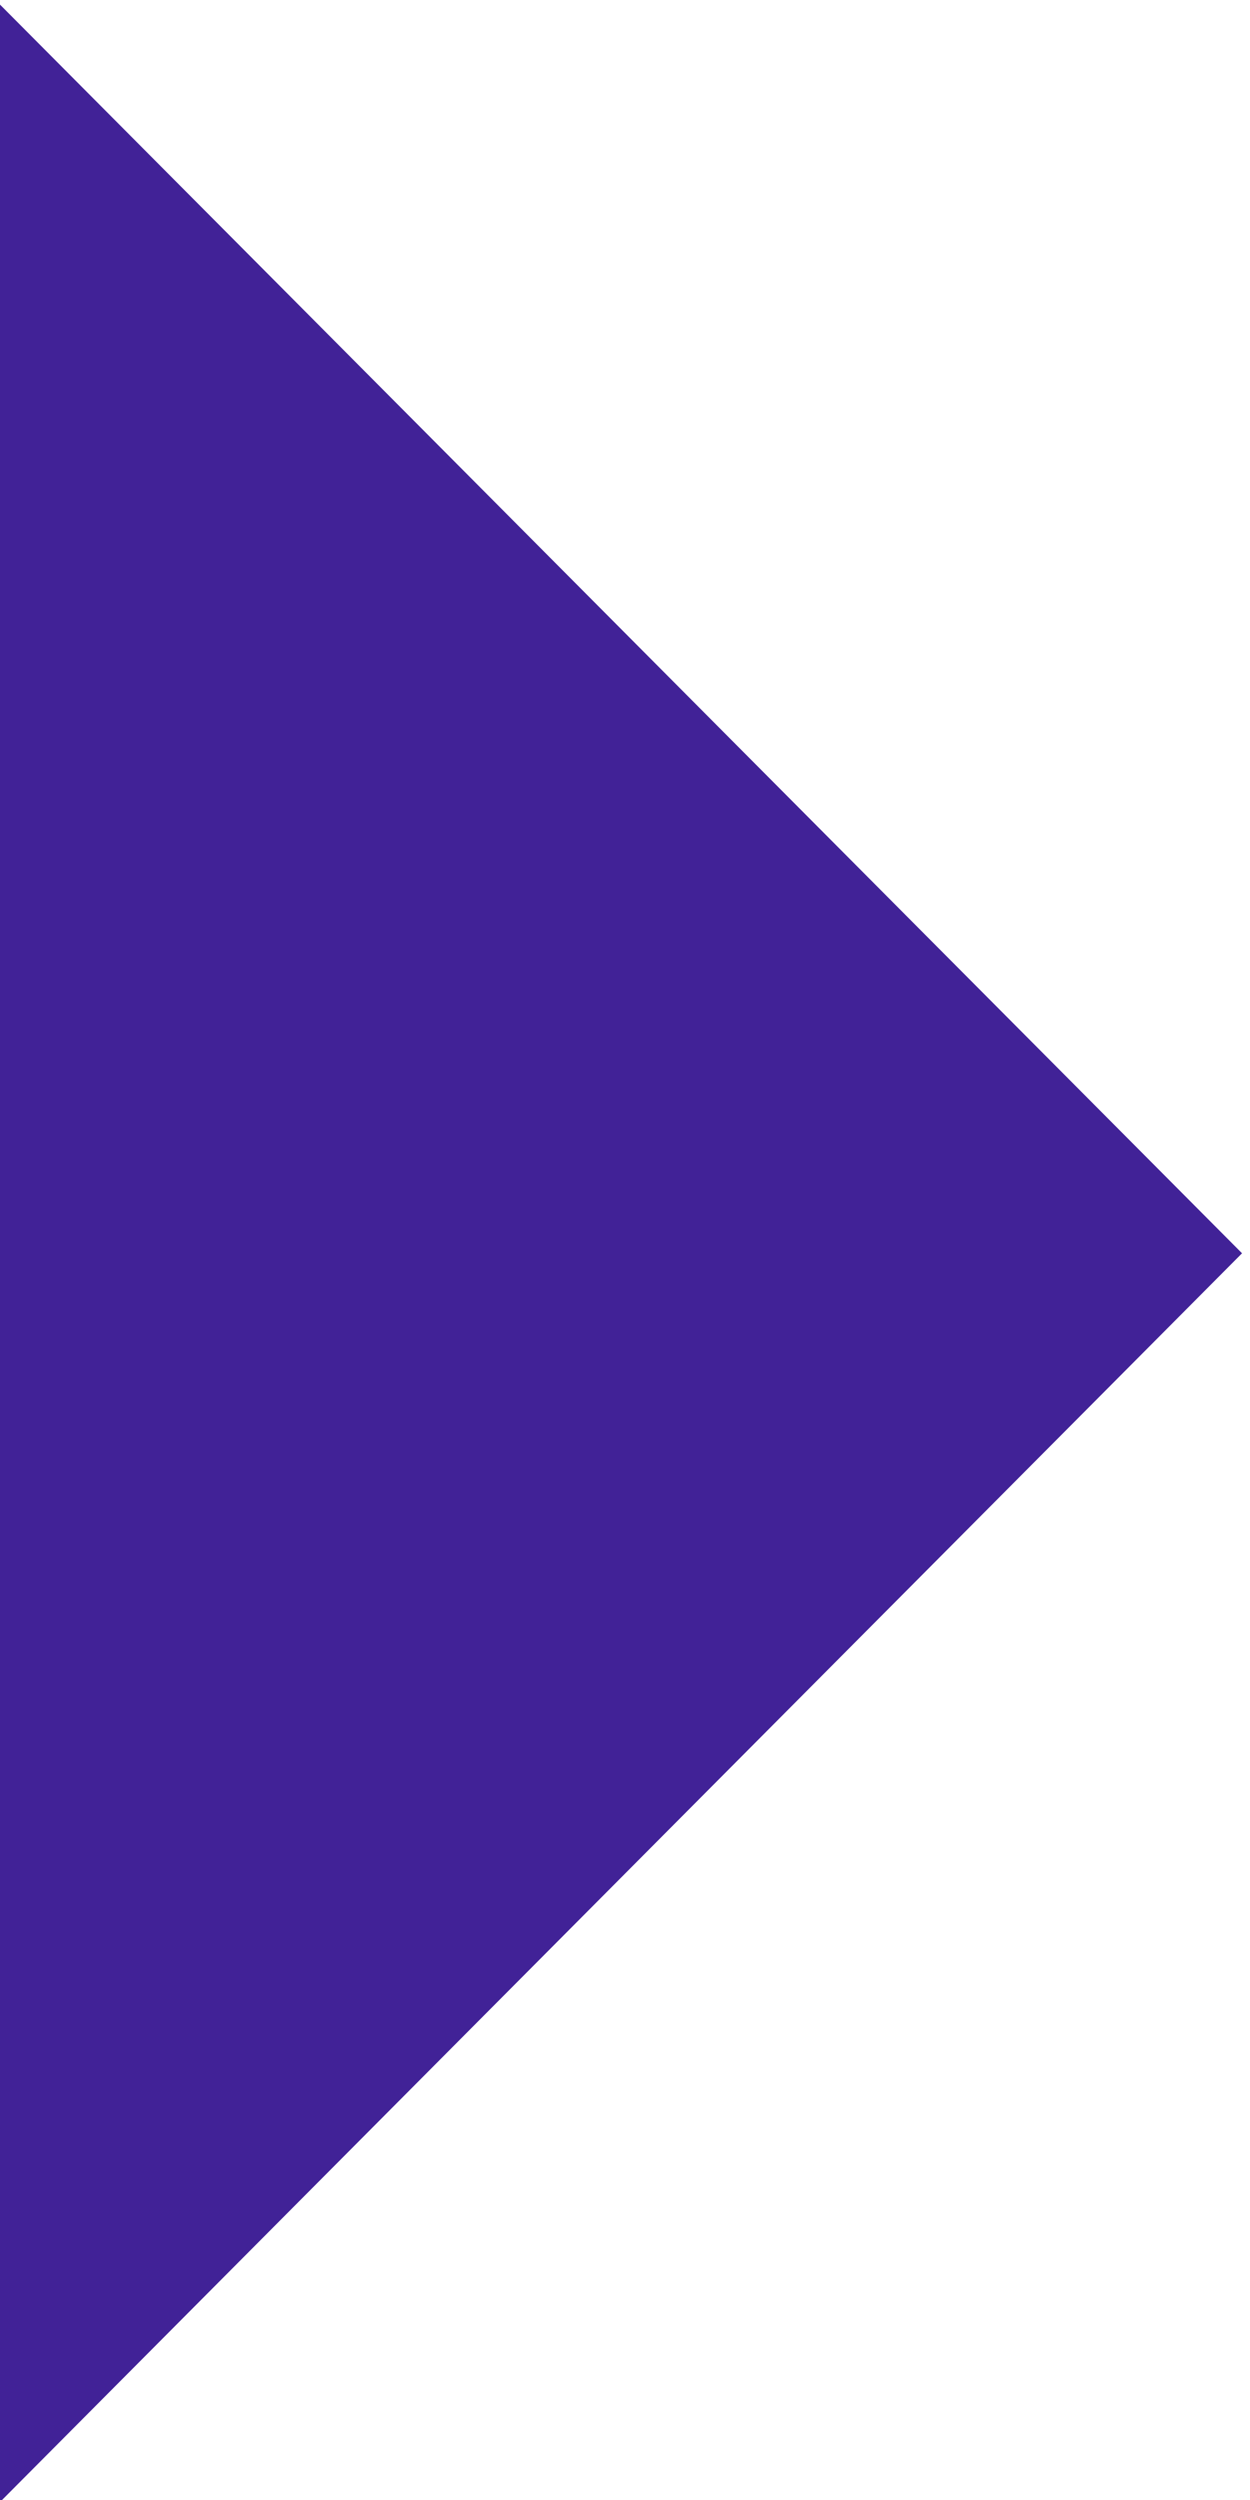 <?xml version="1.0" encoding="UTF-8" standalone="no"?>
<!-- Created with Inkscape (http://www.inkscape.org/) -->

<svg
   xmlns:dc="http://purl.org/dc/elements/1.1/"
   xmlns:cc="http://creativecommons.org/ns#"
   xmlns:rdf="http://www.w3.org/1999/02/22-rdf-syntax-ns#"
   xmlns:svg="http://www.w3.org/2000/svg"
   xmlns="http://www.w3.org/2000/svg"
   xmlns:sodipodi="http://sodipodi.sourceforge.net/DTD/sodipodi-0.dtd"
   xmlns:inkscape="http://www.inkscape.org/namespaces/inkscape"
   width="30"
   height="60"
   viewBox="0 0 7.937 15.875"
   version="1.1"
   id="svg8"
   inkscape:version="0.92.4 5da689c313, 2019-01-14"
   sodipodi:docname="arrowGrand.svg">
  <defs
     id="defs2" />
  <sodipodi:namedview
     id="base"
     pagecolor="#ffffff"
     bordercolor="#666666"
     borderopacity="1.0"
     inkscape:pageopacity="0.0"
     inkscape:pageshadow="2"
     inkscape:zoom="10.583333"
     inkscape:cx="-11.000001"
     inkscape:cy="29.244094"
     inkscape:document-units="mm"
     inkscape:current-layer="layer1"
     showgrid="false"
     units="px"
     inkscape:window-width="2456"
     inkscape:window-height="1389"
     inkscape:window-x="109"
     inkscape:window-y="265"
     inkscape:window-maximized="0" />
  <g
     inkscape:label="Layer 1"
     inkscape:groupmode="layer"
     id="layer1"
     transform="translate(0,-281.125)">
    <path
       sodipodi:type="star"
       style="opacity:1;fill:#412297;fill-opacity:1;fill-rule:evenodd;stroke:none;stroke-width:0.115;stroke-miterlimit:4;stroke-dasharray:none;stroke-opacity:1"
       id="path4518"
       sodipodi:sides="3"
       sodipodi:cx="96.817322"
       sodipodi:cy="57.996845"
       sodipodi:r1="45.455212"
       sodipodi:r2="22.727608"
       sodipodi:arg1="0"
       sodipodi:arg2="1.0471976"
       inkscape:flatsided="false"
       inkscape:rounded="0"
       inkscape:randomized="0"
       d="m 142.273,57.997 -34.091,19.683 -34.091,19.683 -2e-6,-39.365 2e-6,-39.365 34.091,19.683 z"
       inkscape:transform-center-x="-1.3229175"
       transform="matrix(0.116,0,0,0.202,-8.617,277.368)" />
  </g>
</svg>
